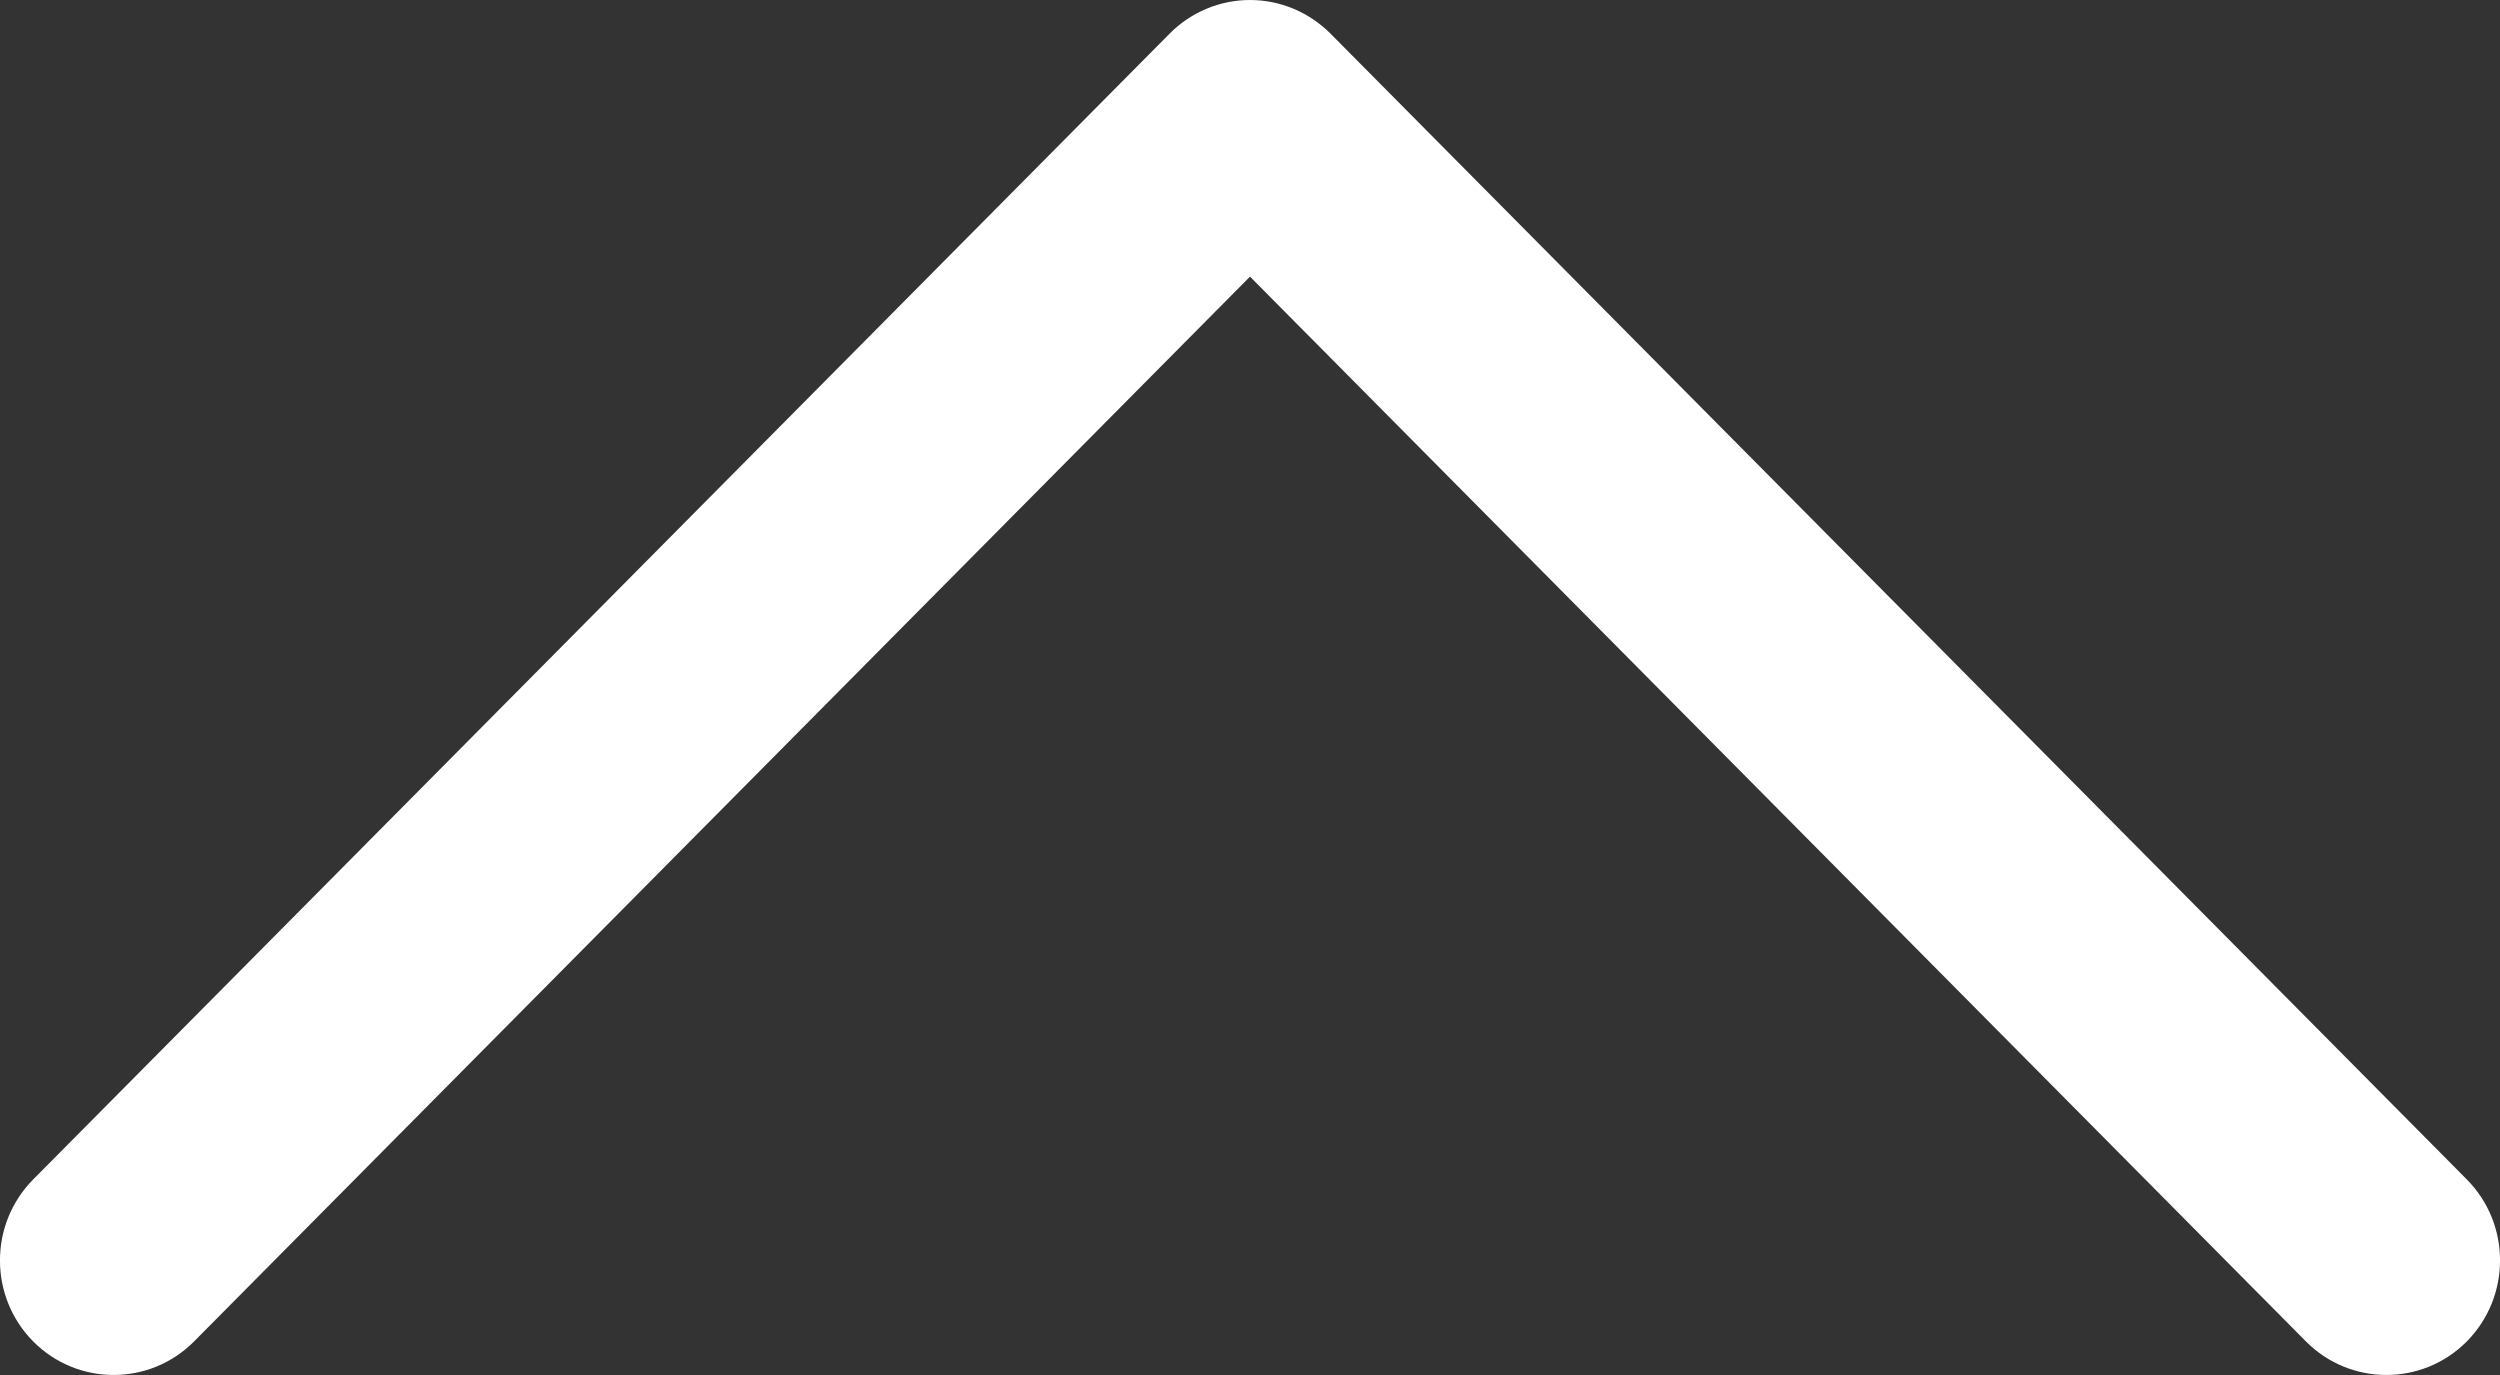 <svg width="20" height="11" viewBox="0 0 20 11" fill="none" xmlns="http://www.w3.org/2000/svg">
<rect x="0" y="0" width="20" height="11" fill="#333333" stroke="none"/>
<path d="M0.266 10.732C0.621 11.089 1.197 11.089 1.552 10.732L10 2.213L18.448 10.732C18.803 11.089 19.379 11.089 19.734 10.732C20.089 10.373 20.089 9.793 19.734 9.435L10.643 0.268C10.472 0.097 10.241 -1.05418e-06 10 -1.0331e-06C9.759 -1.01203e-06 9.527 0.097 9.357 0.269L0.266 9.435C-0.089 9.793 -0.089 10.374 0.266 10.732Z" fill="white"/>
</svg>

